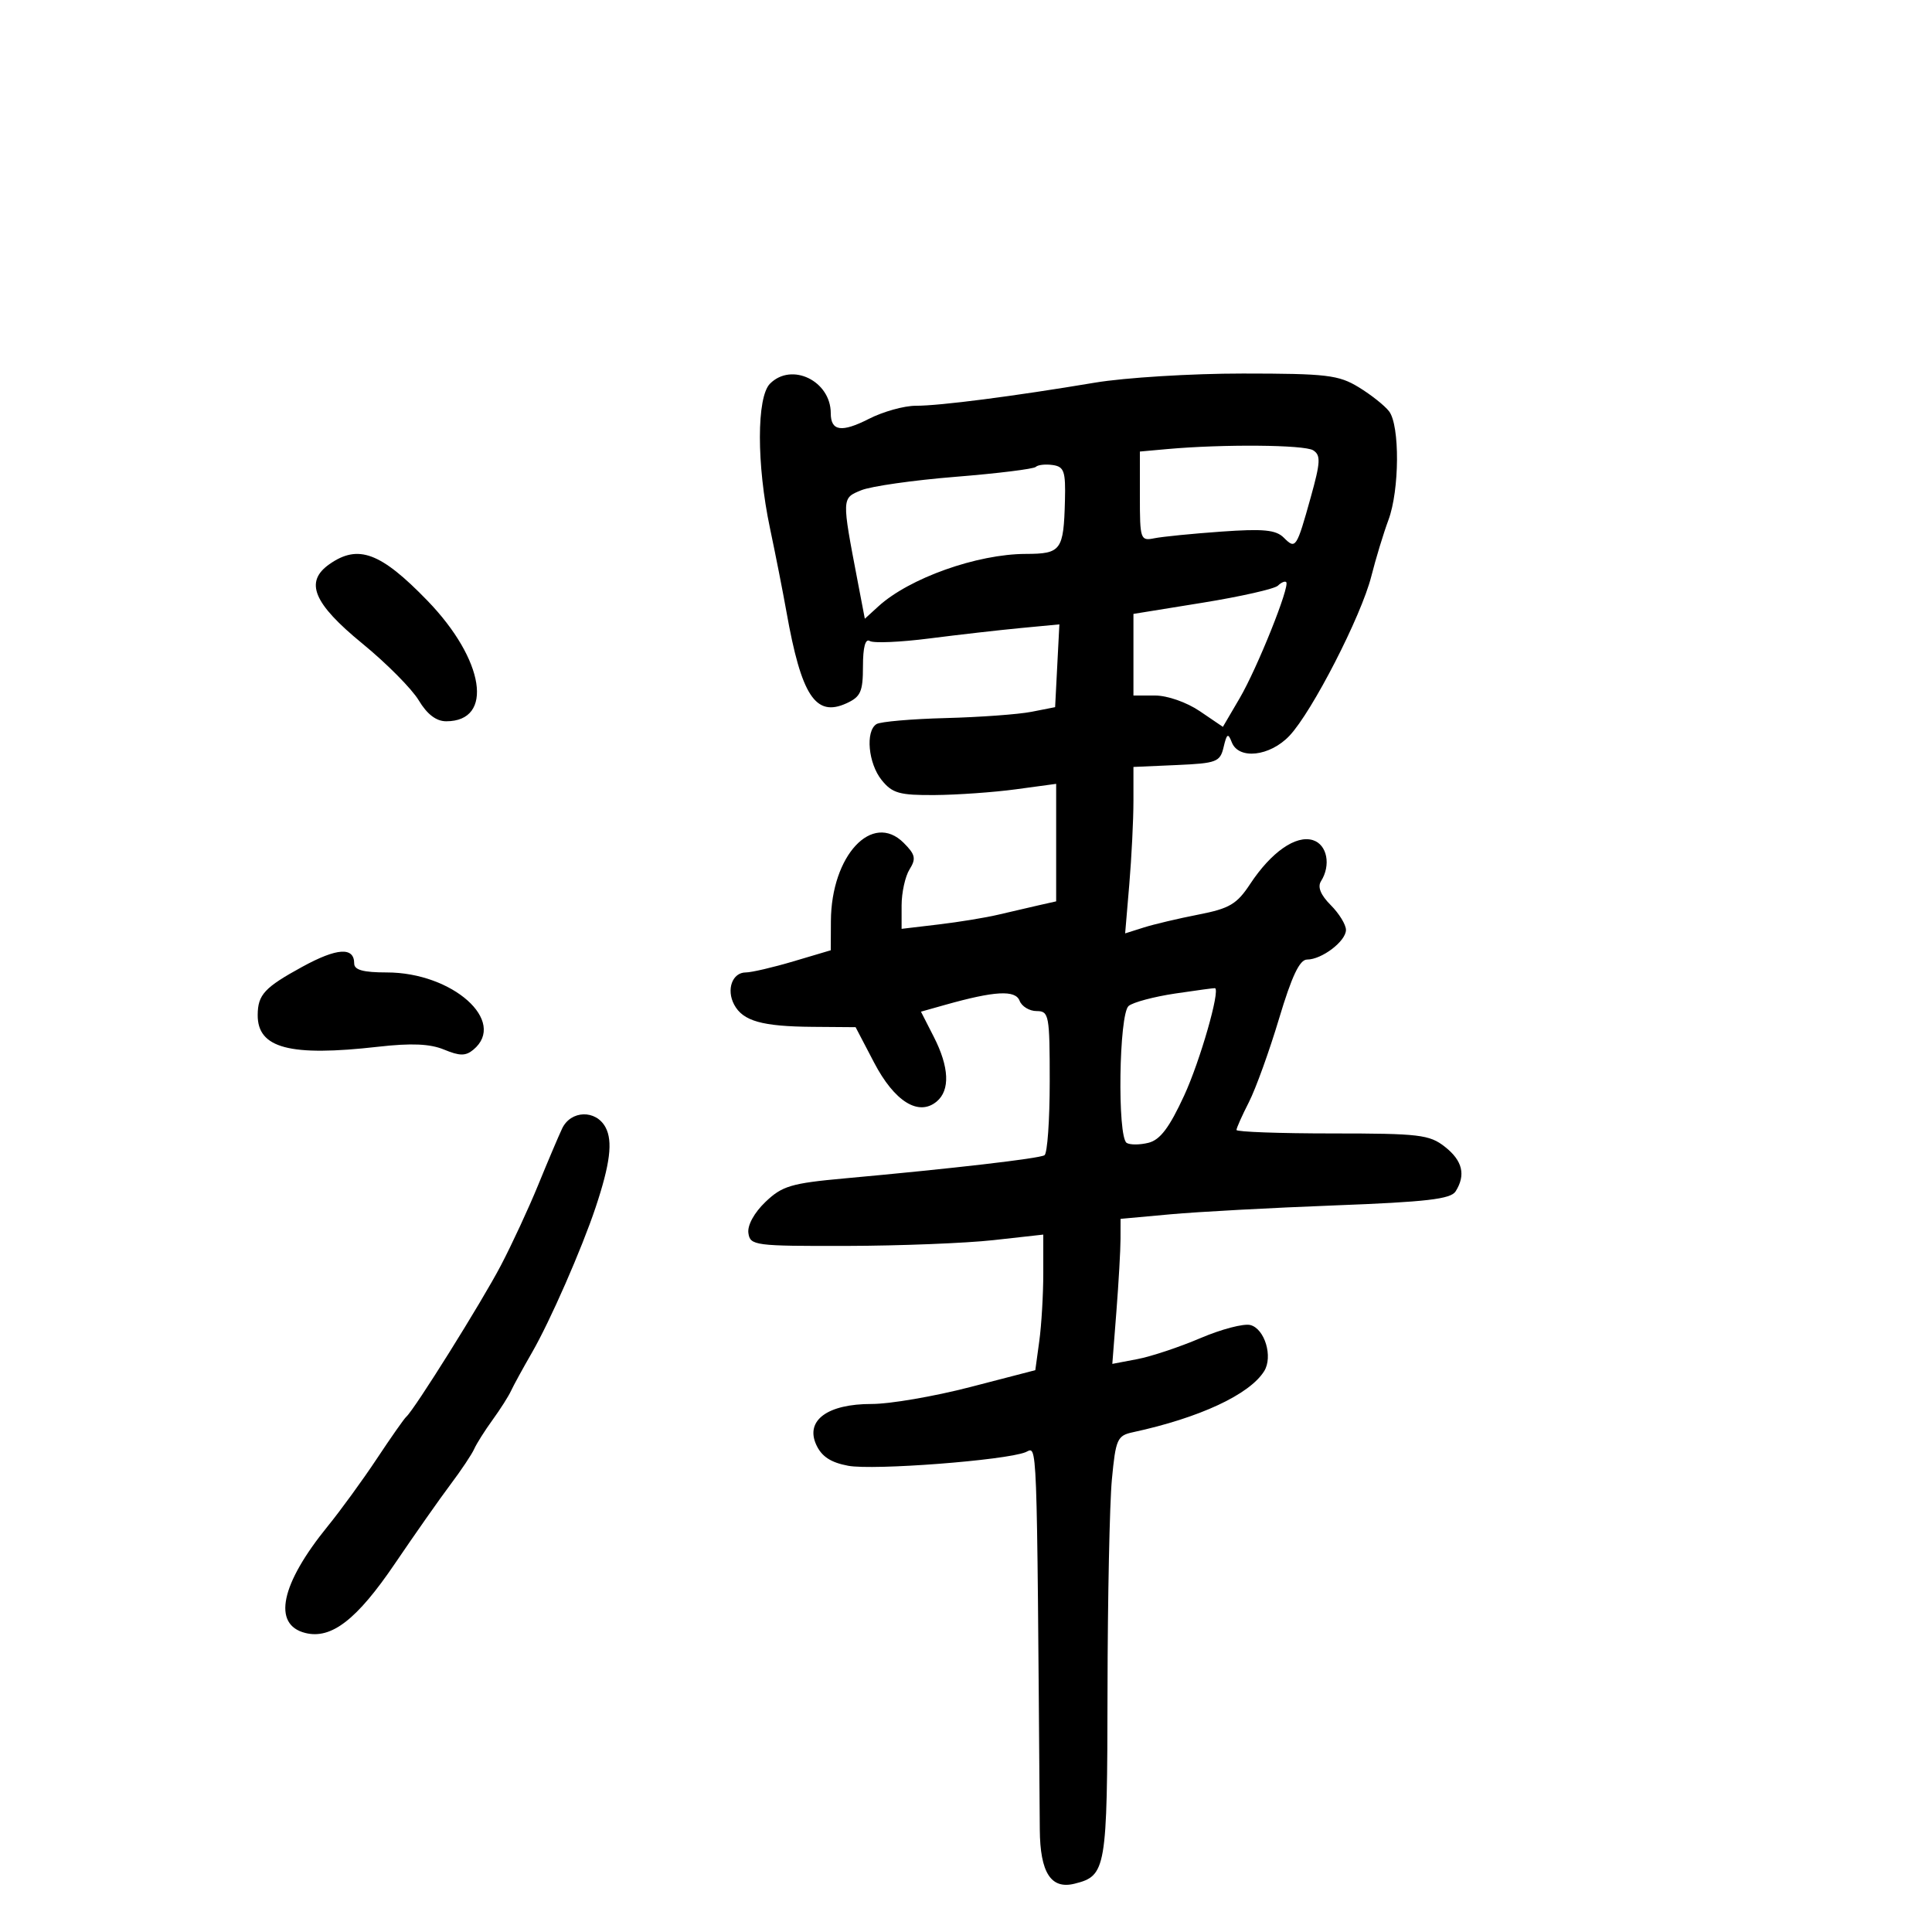<svg xmlns="http://www.w3.org/2000/svg" width="300" height="300" viewBox="0 0 300 300" version="1.1">
	<path d="M 119.571 59.571 C 117.477 61.666, 117.471 72.115, 119.558 82 C 120.430 86.125, 121.582 91.975, 122.119 95 C 124.435 108.034, 126.636 111.398, 131.422 109.217 C 133.646 108.204, 134 107.415, 134 103.462 C 134 100.495, 134.373 99.112, 135.058 99.536 C 135.640 99.896, 139.803 99.718, 144.308 99.140 C 148.814 98.563, 155.200 97.835, 158.500 97.522 L 164.500 96.953 164.169 103.380 L 163.838 109.808 160.169 110.529 C 158.151 110.926, 152.160 111.363, 146.855 111.501 C 141.551 111.639, 136.713 112.059, 136.105 112.435 C 134.353 113.518, 134.819 118.555, 136.911 121.139 C 138.564 123.182, 139.674 123.494, 145.161 123.454 C 148.647 123.429, 154.313 123.028, 157.750 122.562 L 164 121.715 164 130.838 L 164 139.962 161.250 140.581 C 159.738 140.922, 156.925 141.575, 155 142.033 C 153.075 142.491, 148.912 143.173, 145.750 143.548 L 140 144.230 140 140.602 C 140 138.606, 140.555 136.084, 141.234 134.998 C 142.277 133.327, 142.137 132.692, 140.324 130.880 C 135.443 125.998, 129.071 132.847, 129.022 143.028 L 129 147.557 123.201 149.278 C 120.011 150.225, 116.684 151, 115.808 151 C 113.712 151, 112.751 153.666, 114.003 156.005 C 115.364 158.549, 118.325 159.386, 126.179 159.448 L 132.857 159.500 135.727 164.993 C 138.889 171.044, 142.633 173.379, 145.440 171.050 C 147.557 169.293, 147.401 165.706, 145.003 161.006 L 143.006 157.092 146.753 156.037 C 154.472 153.864, 157.666 153.687, 158.322 155.396 C 158.660 156.278, 159.851 157, 160.969 157 C 162.887 157, 163 157.610, 163 167.941 C 163 173.959, 162.634 179.108, 162.186 179.385 C 161.356 179.898, 147.927 181.454, 131.142 182.981 C 122.848 183.736, 121.451 184.152, 118.852 186.642 C 117.107 188.313, 116.037 190.271, 116.210 191.475 C 116.487 193.407, 117.188 193.498, 131.500 193.465 C 139.750 193.445, 149.988 193.041, 154.250 192.568 L 162 191.707 162 197.714 C 162 201.018, 161.721 205.755, 161.380 208.241 L 160.761 212.760 150.630 215.388 C 145.059 216.833, 138.187 218.012, 135.361 218.008 C 128.503 217.997, 125.019 220.552, 126.740 224.329 C 127.576 226.164, 128.986 227.094, 131.704 227.604 C 135.603 228.336, 156.119 226.765, 159.250 225.496 C 161.107 224.743, 160.982 221.406, 161.458 284.092 C 161.508 290.793, 163.197 293.418, 166.864 292.498 C 171.773 291.266, 171.934 290.325, 171.975 262.500 C 171.997 248.200, 172.302 233.455, 172.653 229.732 C 173.245 223.472, 173.488 222.923, 175.896 222.402 C 186.264 220.164, 194.043 216.543, 196.303 212.905 C 197.691 210.672, 196.391 206.335, 194.159 205.752 C 193.135 205.484, 189.642 206.398, 186.398 207.784 C 183.154 209.170, 178.750 210.636, 176.610 211.043 L 172.720 211.783 173.354 203.641 C 173.703 199.164, 173.991 194.097, 173.994 192.382 L 174 189.263 181.750 188.555 C 186.012 188.165, 197.505 187.544, 207.289 187.173 C 221.488 186.636, 225.269 186.197, 226.024 185 C 227.637 182.442, 227.107 180.229, 224.365 178.073 C 221.968 176.187, 220.390 176, 206.865 176 C 198.689 176, 192 175.757, 192 175.460 C 192 175.163, 192.870 173.215, 193.933 171.132 C 194.996 169.048, 197.101 163.216, 198.611 158.172 C 200.585 151.577, 201.806 149, 202.956 149 C 205.253 149, 209 146.147, 209 144.398 C 209 143.579, 207.936 141.845, 206.635 140.544 C 205.072 138.981, 204.559 137.726, 205.120 136.840 C 206.702 134.343, 206.084 131.161, 203.880 130.462 C 201.234 129.622, 197.388 132.309, 194.108 137.288 C 192.062 140.395, 190.907 141.078, 186.108 142.012 C 183.024 142.613, 179.198 143.516, 177.606 144.020 L 174.712 144.935 175.356 137.317 C 175.710 133.127, 176 127.312, 176 124.395 L 176 119.091 182.708 118.796 C 188.934 118.521, 189.459 118.320, 190.004 116 C 190.497 113.903, 190.701 113.782, 191.265 115.250 C 192.324 118.006, 197.188 117.463, 200.226 114.250 C 203.740 110.535, 211.371 95.670, 212.933 89.500 C 213.629 86.750, 214.829 82.803, 215.600 80.730 C 217.319 76.101, 217.379 66.081, 215.701 63.877 C 215.021 62.984, 212.898 61.298, 210.982 60.130 C 207.857 58.225, 206.013 58.007, 193 58.002 C 185.025 57.999, 174.675 58.637, 170 59.421 C 157.378 61.536, 145.925 63.014, 142.210 63.007 C 140.401 63.003, 137.123 63.917, 134.926 65.038 C 130.681 67.203, 129 66.955, 129 64.163 C 129 59.154, 122.940 56.203, 119.571 59.571 M 181.250 69.732 L 177 70.115 177 77.077 C 177 83.765, 177.088 84.020, 179.250 83.581 C 180.488 83.330, 185.173 82.864, 189.662 82.546 C 196.202 82.083, 198.128 82.271, 199.349 83.492 C 201.194 85.336, 201.321 85.144, 203.548 77.157 C 205.053 71.756, 205.107 70.681, 203.908 69.922 C 202.544 69.058, 189.908 68.952, 181.250 69.732 M 160.834 72.500 C 160.512 72.821, 154.906 73.514, 148.375 74.039 C 141.844 74.564, 135.253 75.504, 133.729 76.127 C 130.685 77.372, 130.689 77.250, 133.183 90.288 L 134.290 96.077 136.395 94.155 C 141.194 89.775, 151.724 86.028, 159.281 86.011 C 164.778 85.998, 165.162 85.476, 165.364 77.732 C 165.482 73.173, 165.237 72.462, 163.459 72.208 C 162.336 72.047, 161.155 72.179, 160.834 72.500 M 51.165 87.597 C 47.249 90.340, 48.636 93.687, 56.287 99.947 C 60.019 103.001, 63.950 106.963, 65.022 108.750 C 66.323 110.919, 67.740 112, 69.285 112 C 76.745 112, 75.252 102.441, 66.358 93.258 C 59.108 85.773, 55.623 84.474, 51.165 87.597 M 198.433 90.942 C 197.920 91.441, 192.662 92.632, 186.750 93.588 L 176 95.327 176 101.664 L 176 108 179.360 108 C 181.271 108, 184.267 109.049, 186.305 110.432 L 189.889 112.865 192.494 108.420 C 195.220 103.769, 200.337 91.004, 199.723 90.389 C 199.527 90.194, 198.947 90.442, 198.433 90.942 M 46.951 150.118 C 41.078 153.329, 40.038 154.450, 40.015 157.595 C 39.977 162.771, 44.997 164.099, 58.706 162.540 C 63.879 161.952, 66.771 162.077, 68.957 162.982 C 71.386 163.988, 72.305 163.992, 73.501 162.999 C 78.801 158.601, 70.280 151, 60.050 151 C 56.400 151, 55 150.614, 55 149.607 C 55 147.006, 52.331 147.176, 46.951 150.118 M 182.505 154.271 C 179.207 154.761, 175.945 155.631, 175.255 156.204 C 173.746 157.455, 173.476 176.558, 174.954 177.472 C 175.479 177.796, 177.004 177.786, 178.343 177.450 C 180.148 176.997, 181.583 175.094, 183.886 170.096 C 186.349 164.754, 189.508 153.747, 188.667 153.440 C 188.575 153.407, 185.802 153.780, 182.505 154.271 M 87.281 175.250 C 86.699 176.488, 85.029 180.425, 83.569 184 C 82.109 187.575, 79.502 193.200, 77.775 196.500 C 74.806 202.174, 64.333 218.923, 63.081 220 C 62.762 220.275, 60.710 223.200, 58.522 226.500 C 56.334 229.800, 52.897 234.525, 50.884 237 C 43.575 245.987, 42.256 252.273, 47.408 253.566 C 51.446 254.580, 55.413 251.510, 61.316 242.806 C 64.414 238.238, 68.303 232.700, 69.957 230.500 C 71.612 228.300, 73.265 225.825, 73.630 225 C 73.996 224.175, 75.275 222.150, 76.471 220.500 C 77.668 218.850, 78.957 216.825, 79.337 216 C 79.716 215.175, 81.193 212.475, 82.620 210 C 85.420 205.142, 90.327 193.947, 92.481 187.500 C 94.743 180.730, 95.182 177.209, 94.031 175.059 C 92.541 172.273, 88.627 172.384, 87.281 175.250" stroke="none" fill="black" fill-rule="evenodd"/>
</svg>
